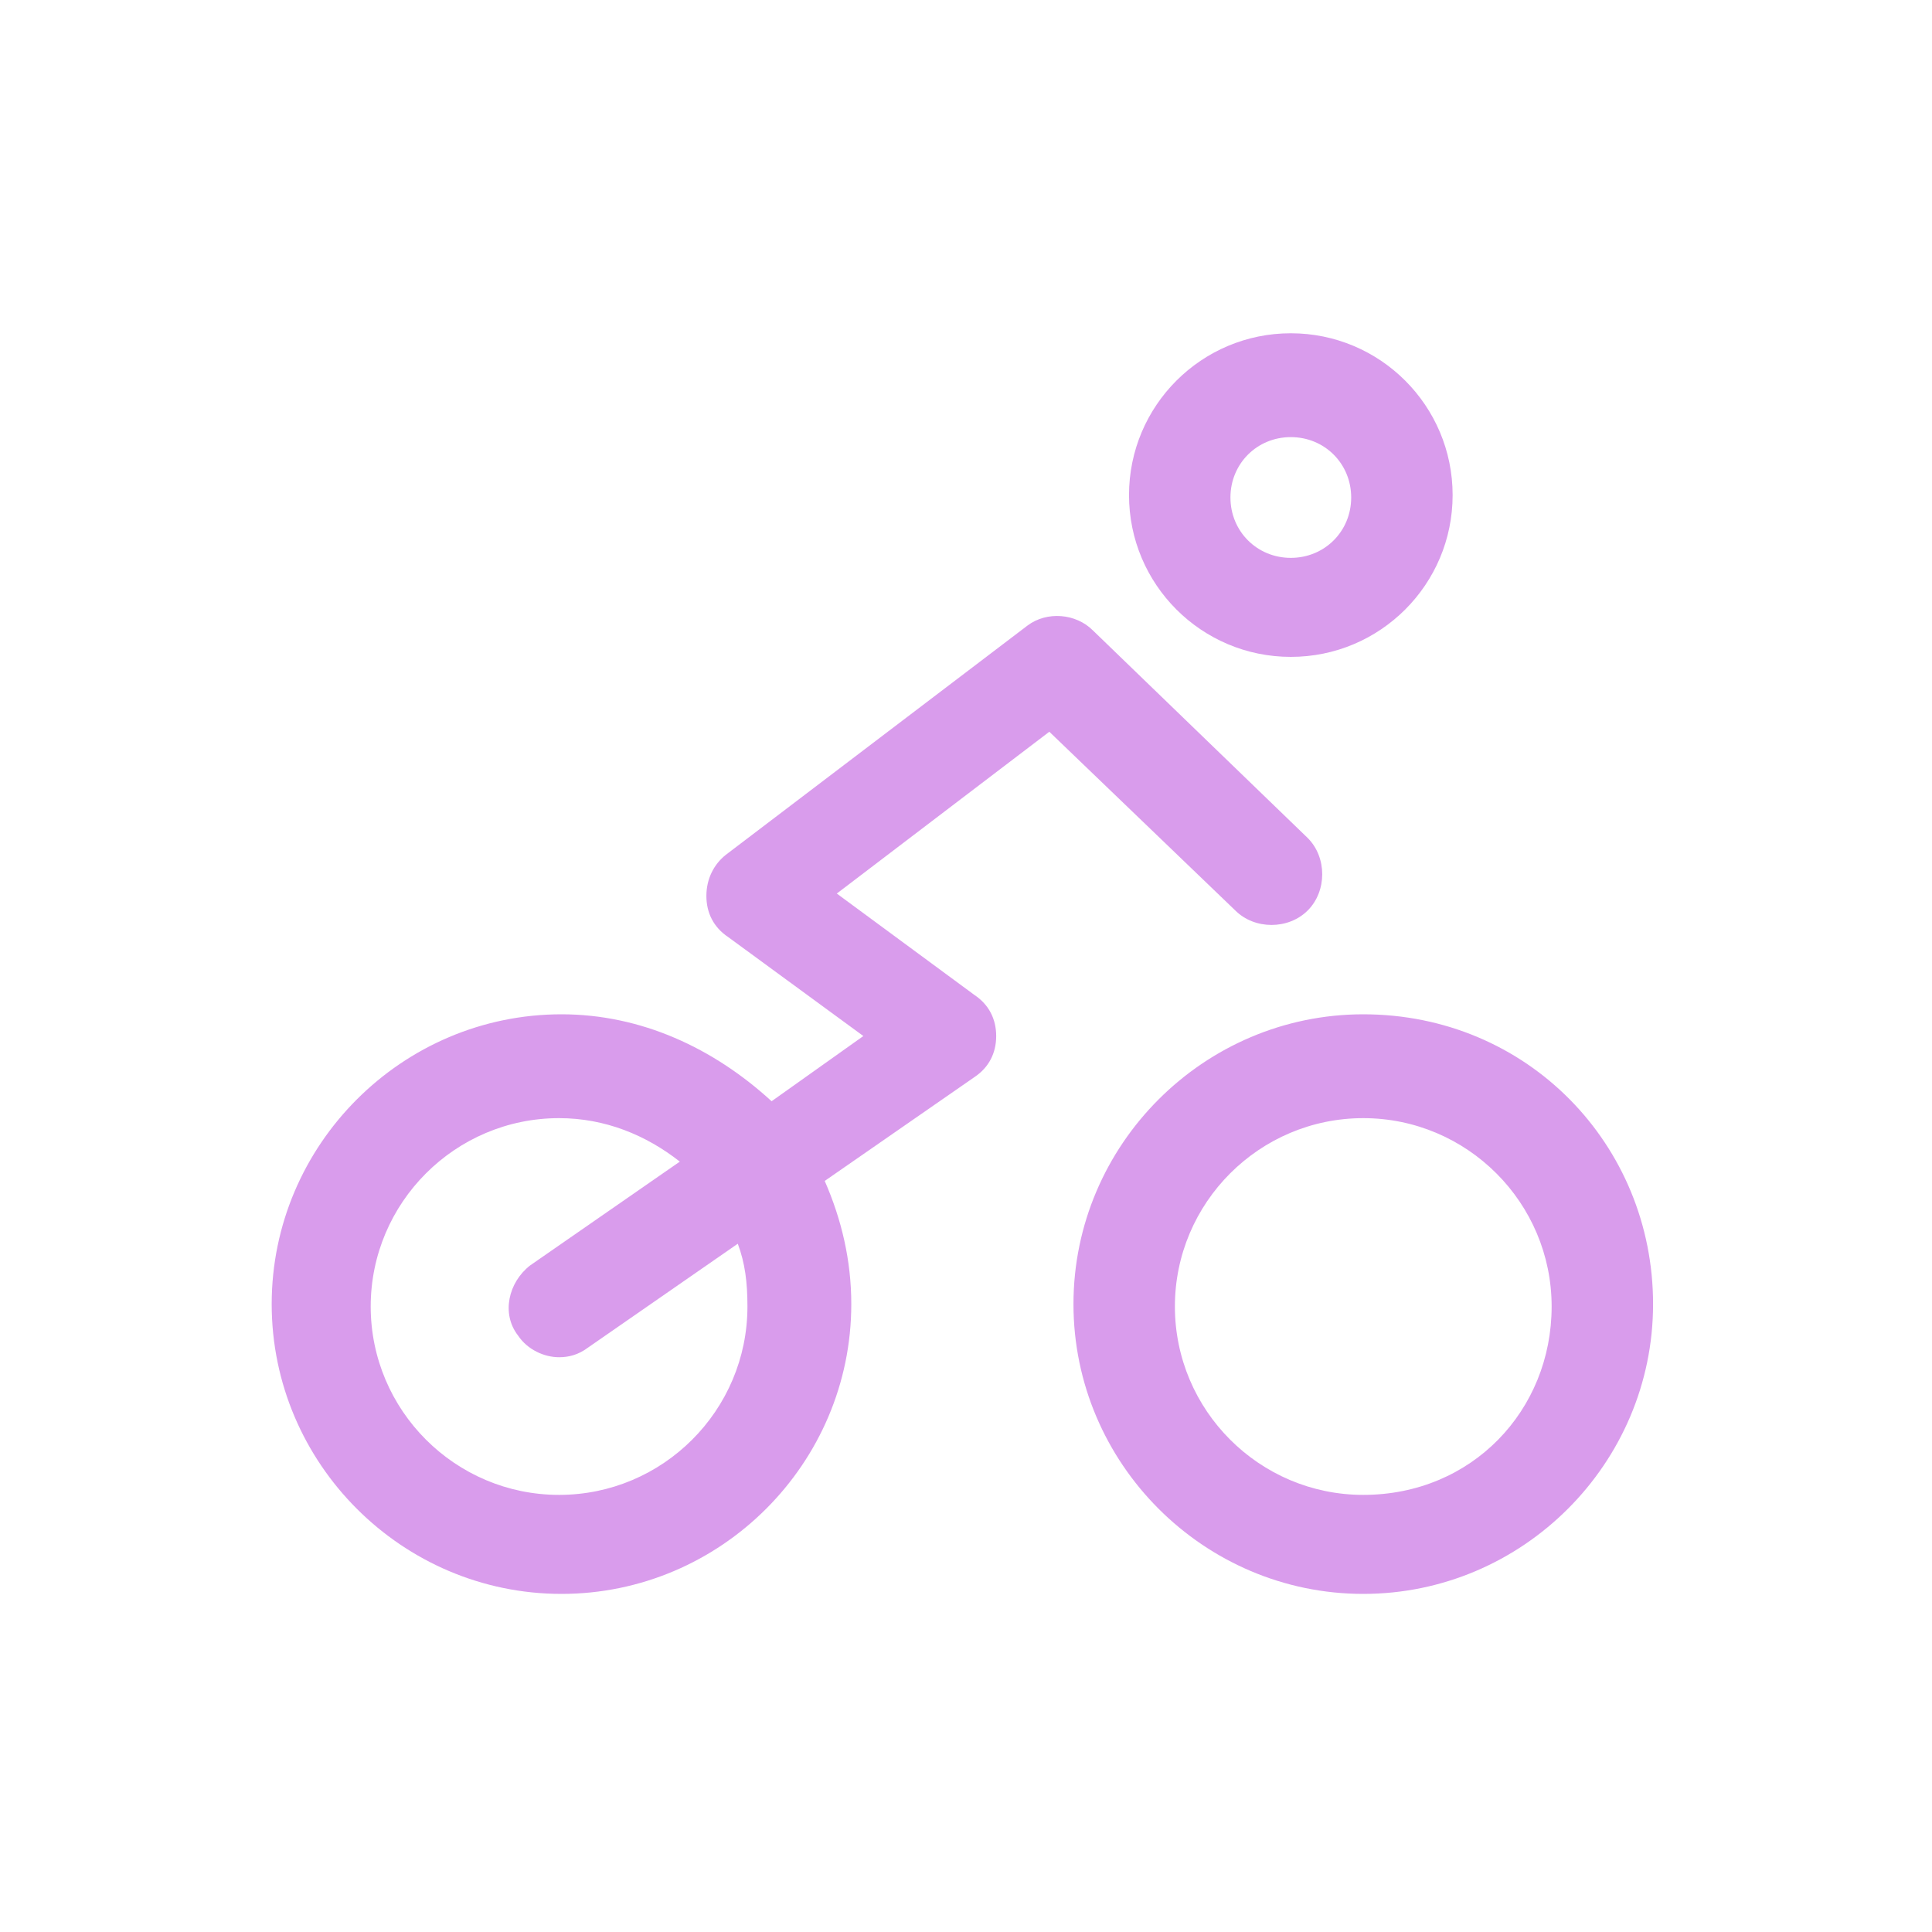 <?xml version="1.0" encoding="utf-8"?>
<!-- Uploaded to: SVG Repo, www.svgrepo.com, Generator: SVG Repo Mixer Tools -->
<svg fill="#d99cec" width="800px" height="800px" viewBox="-4.5 0 32 32" version="1.1" xmlns="http://www.w3.org/2000/svg">
<title>delivery</title>
<path d="M18.080 16.8c-2.64 0-4.8 2.16-4.8 4.8s2.16 4.8 4.8 4.8 4.8-2.16 4.8-4.8-2.080-4.8-4.8-4.8zM18.080 24.76c-1.72 0-3.12-1.4-3.12-3.12s1.4-3.12 3.12-3.12 3.12 1.4 3.12 3.12-1.32 3.12-3.12 3.12zM15.96 15.080c0.32 0.32 0.88 0.32 1.2 0s0.32-0.88 0-1.2l-3.56-3.44c-0.28-0.28-0.76-0.32-1.080-0.080l-5 3.8c-0.2 0.16-0.32 0.4-0.32 0.68s0.12 0.52 0.36 0.68l2.24 1.64-1.52 1.080c-0.96-0.88-2.16-1.44-3.48-1.44-2.64 0-4.8 2.16-4.8 4.8s2.16 4.8 4.8 4.8 4.8-2.16 4.8-4.8c0-0.72-0.16-1.4-0.44-2.040l2.48-1.72c0.24-0.16 0.36-0.4 0.36-0.68s-0.12-0.52-0.36-0.68l-2.28-1.68 3.52-2.68 3.080 2.96zM7.88 21.64c0 1.72-1.4 3.12-3.12 3.12s-3.12-1.4-3.12-3.12 1.4-3.12 3.12-3.12c0.76 0 1.44 0.28 2 0.72l-2.48 1.72c-0.36 0.28-0.48 0.8-0.2 1.16 0.16 0.24 0.44 0.36 0.68 0.36 0.16 0 0.32-0.040 0.48-0.16l2.48-1.72c0.12 0.32 0.16 0.64 0.16 1.040zM16.88 10.88c1.48 0 2.68-1.2 2.68-2.68s-1.2-2.68-2.68-2.68-2.68 1.2-2.68 2.68 1.2 2.68 2.68 2.68zM16.88 7.24c0.56 0 1 0.44 1 1s-0.44 1-1 1-1-0.44-1-1 0.44-1 1-1z"></path>
</svg>